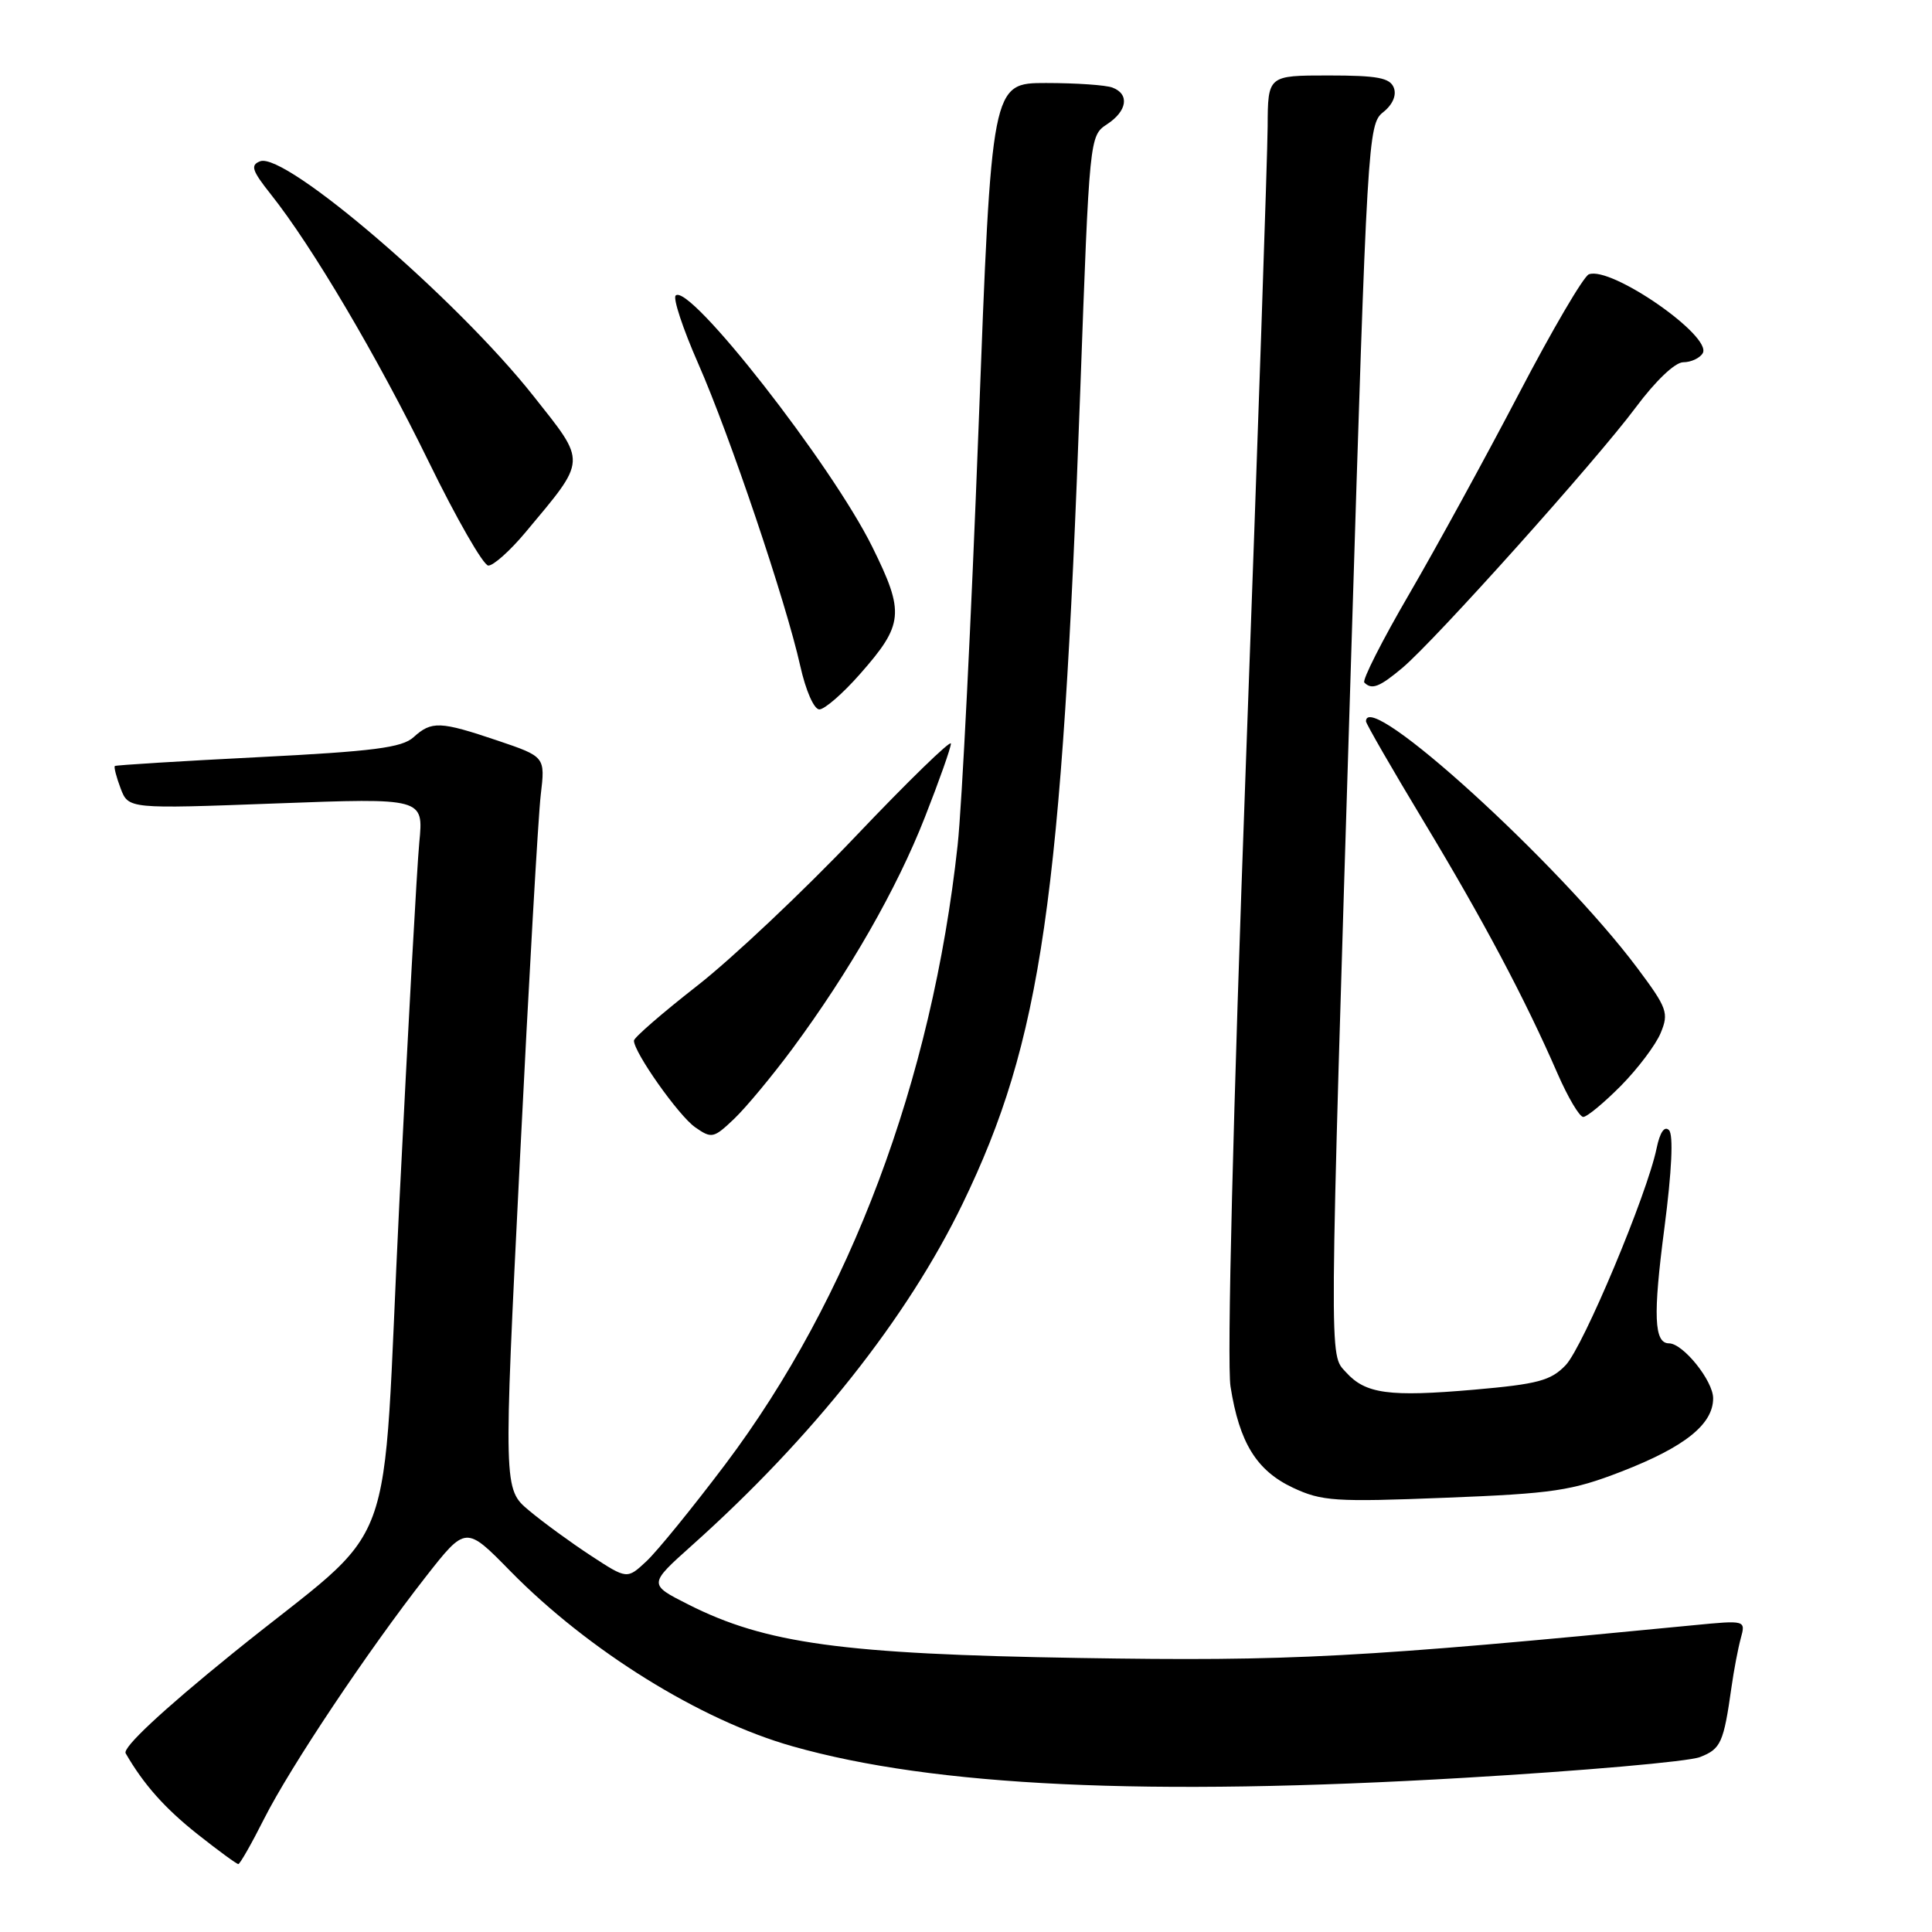 <?xml version="1.0" encoding="UTF-8" standalone="no"?>
<!DOCTYPE svg PUBLIC "-//W3C//DTD SVG 1.1//EN" "http://www.w3.org/Graphics/SVG/1.1/DTD/svg11.dtd" >
<svg xmlns="http://www.w3.org/2000/svg" xmlns:xlink="http://www.w3.org/1999/xlink" version="1.1" viewBox="0 0 256 256">
 <g >
 <path fill="currentColor"
d=" M 34.99 241.01 C 38.48 234.10 48.73 218.76 56.41 208.94 C 61.72 202.16 61.72 202.16 67.61 208.17 C 77.95 218.71 92.80 227.94 105.00 231.39 C 123.79 236.72 152.00 238.04 194.00 235.57 C 209.68 234.65 223.74 233.42 225.26 232.82 C 228.03 231.74 228.39 230.94 229.44 223.50 C 229.75 221.30 230.30 218.42 230.66 217.09 C 231.32 214.68 231.32 214.68 224.41 215.35 C 180.19 219.66 171.06 220.15 143.00 219.69 C 111.59 219.18 101.43 217.78 91.16 212.58 C 85.92 209.93 85.92 209.93 91.71 204.75 C 107.67 190.48 120.24 174.61 127.55 159.50 C 138.01 137.89 140.70 119.28 143.14 51.75 C 144.36 18.17 144.37 17.99 146.68 16.47 C 149.36 14.72 149.70 12.48 147.42 11.61 C 146.55 11.27 142.59 11.00 138.61 11.00 C 131.39 11.00 131.39 11.00 129.66 56.75 C 128.70 81.91 127.46 106.78 126.89 112.00 C 123.49 143.19 112.66 172.03 96.12 194.01 C 91.77 199.78 87.06 205.57 85.65 206.88 C 83.09 209.27 83.09 209.27 78.29 206.13 C 75.66 204.41 71.97 201.72 70.11 200.16 C 66.71 197.32 66.71 197.32 68.88 153.87 C 70.07 129.97 71.32 108.14 71.65 105.34 C 72.25 100.27 72.25 100.27 65.93 98.13 C 58.31 95.56 57.19 95.51 54.79 97.69 C 53.27 99.07 49.46 99.56 34.21 100.33 C 23.92 100.85 15.37 101.38 15.22 101.50 C 15.07 101.62 15.41 102.95 15.98 104.46 C 17.02 107.19 17.02 107.19 36.58 106.46 C 56.13 105.73 56.13 105.73 55.56 111.61 C 55.25 114.85 54.06 136.40 52.91 159.50 C 50.47 208.62 53.37 200.81 30.73 219.16 C 21.49 226.65 16.22 231.57 16.65 232.32 C 19.03 236.45 21.85 239.62 26.21 243.07 C 28.94 245.23 31.36 247.00 31.58 247.00 C 31.79 247.00 33.33 244.31 34.99 241.01 Z  M 214.87 194.98 C 223.24 191.73 227.00 188.73 227.00 185.28 C 227.00 182.96 223.01 178.00 221.15 178.00 C 219.17 178.00 219.02 174.33 220.54 162.73 C 221.53 155.12 221.75 150.35 221.15 149.75 C 220.55 149.15 219.95 150.03 219.51 152.15 C 218.26 158.25 209.78 178.46 207.46 180.89 C 205.50 182.94 203.78 183.40 195.34 184.14 C 184.04 185.12 180.94 184.70 178.35 181.83 C 176.10 179.33 176.08 182.46 179.05 86.50 C 181.15 18.46 181.27 16.45 183.26 14.88 C 184.53 13.88 185.07 12.63 184.69 11.63 C 184.18 10.31 182.53 10.00 176.03 10.00 C 168.00 10.00 168.00 10.00 167.97 16.75 C 167.95 20.46 166.66 58.41 165.09 101.07 C 163.39 147.48 162.56 180.68 163.05 183.72 C 164.22 191.17 166.50 194.86 171.32 197.13 C 175.14 198.92 176.89 199.04 191.50 198.46 C 205.85 197.90 208.26 197.54 214.87 194.98 Z  M 104.97 139.00 C 112.55 128.75 118.82 117.81 122.55 108.29 C 124.45 103.46 126.00 99.07 126.00 98.53 C 126.00 97.99 120.32 103.51 113.38 110.81 C 106.44 118.11 96.99 127.02 92.38 130.62 C 87.77 134.22 84.00 137.49 84.00 137.89 C 84.00 139.45 89.92 147.83 92.10 149.36 C 94.30 150.90 94.56 150.84 97.29 148.24 C 98.87 146.73 102.32 142.57 104.97 139.00 Z  M 214.78 143.87 C 217.02 141.60 219.40 138.45 220.05 136.87 C 221.15 134.22 220.92 133.57 216.94 128.25 C 206.55 114.38 181.00 91.15 181.00 95.58 C 181.00 95.89 184.44 101.86 188.64 108.83 C 196.54 121.93 202.05 132.30 206.38 142.25 C 207.76 145.41 209.29 148.00 209.79 148.00 C 210.28 148.00 212.53 146.14 214.78 143.87 Z  M 113.94 89.33 C 119.75 82.74 119.90 81.20 115.59 72.48 C 110.19 61.55 91.31 37.42 89.53 39.16 C 89.15 39.52 90.49 43.57 92.51 48.16 C 96.71 57.71 104.15 79.76 106.04 88.25 C 106.77 91.52 107.86 94.00 108.57 94.00 C 109.26 94.00 111.68 91.90 113.94 89.33 Z  M 185.82 88.50 C 190.18 84.83 211.52 61.01 216.72 54.02 C 219.37 50.46 221.95 48.00 223.04 48.00 C 224.05 48.00 225.21 47.47 225.61 46.82 C 226.99 44.60 213.48 35.22 210.53 36.35 C 209.83 36.62 205.66 43.74 201.26 52.17 C 196.85 60.60 190.32 72.54 186.74 78.69 C 183.15 84.85 180.47 90.14 180.78 90.44 C 181.77 91.44 182.79 91.04 185.82 88.50 Z  M 69.61 70.56 C 77.83 60.72 77.79 61.45 70.66 52.44 C 60.48 39.58 37.79 20.10 34.47 21.37 C 33.15 21.88 33.38 22.59 35.88 25.74 C 41.35 32.61 50.01 47.28 56.80 61.17 C 60.48 68.71 64.04 74.91 64.70 74.94 C 65.36 74.97 67.57 73.00 69.61 70.56 Z "/>
</g>
</svg>